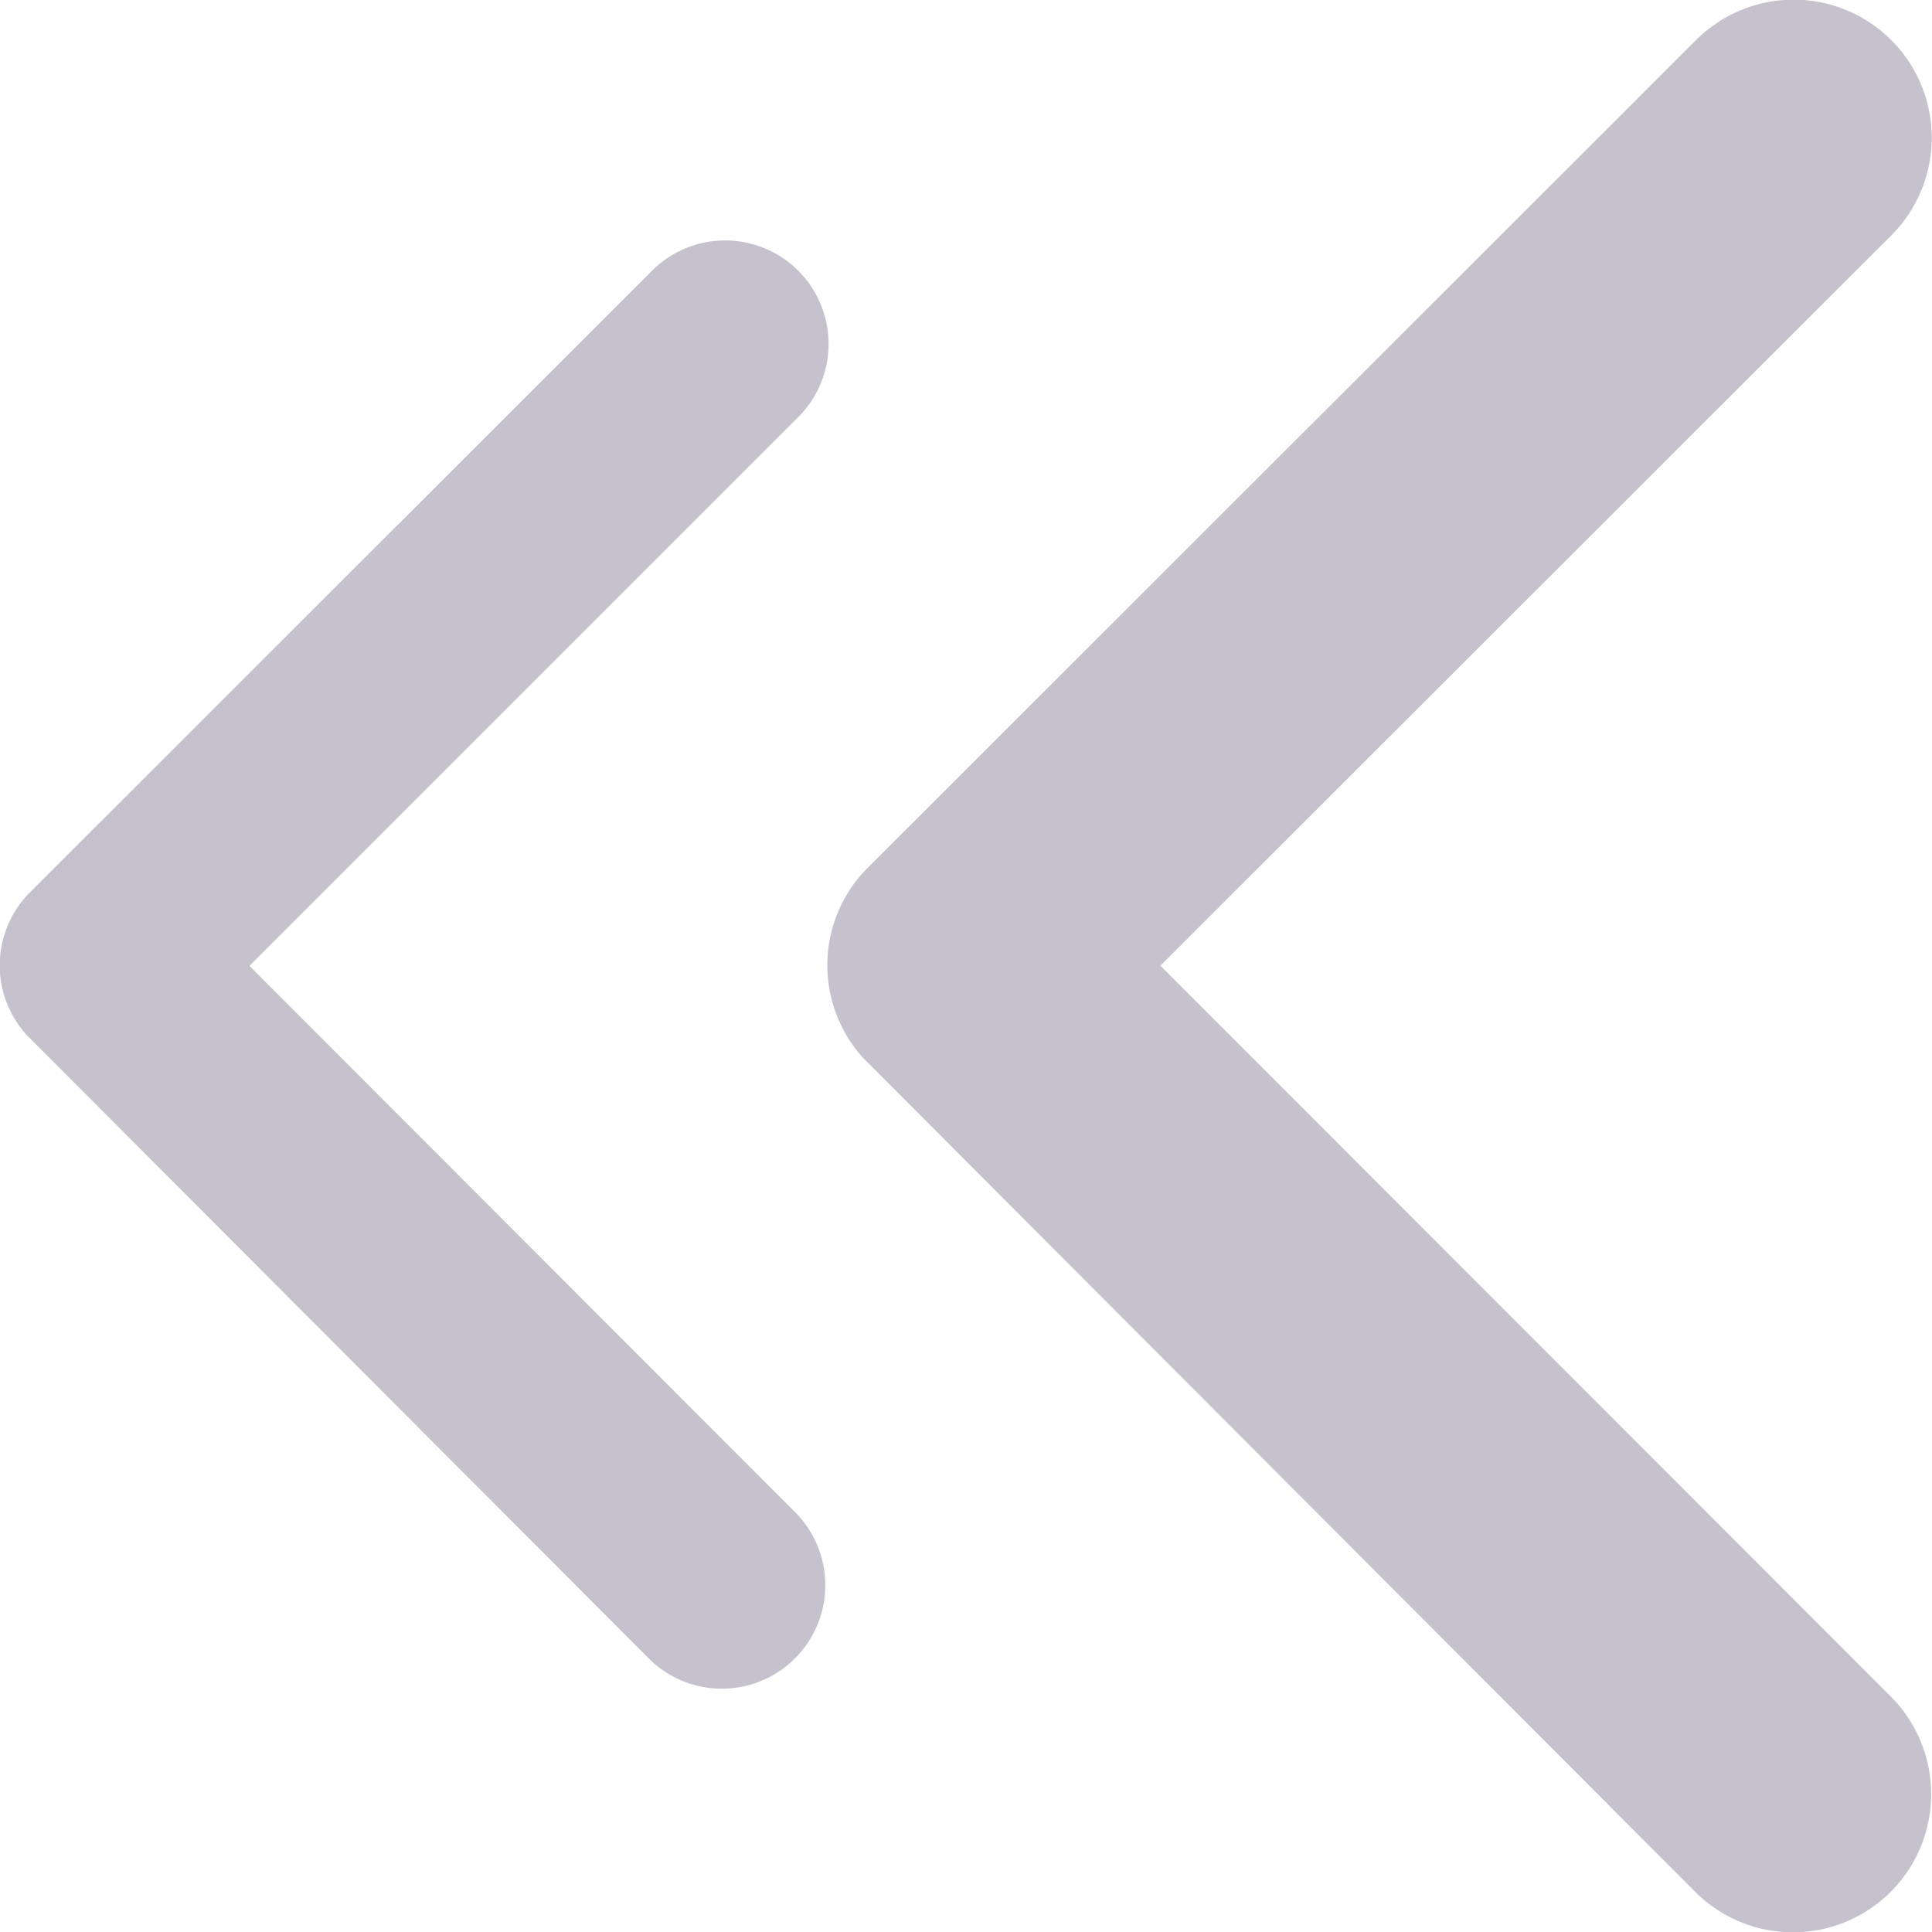 <svg xmlns="http://www.w3.org/2000/svg" width="18" height="18" viewBox="0 0 18 18">
  <g id="backword" transform="translate(-6333.291 147)">
    <path id="arrow" d="M14.353,15.191l6.811-6.805a1.286,1.286,0,1,0-1.822-1.817L11.625,14.28a1.284,1.284,0,0,0-.038,1.774l7.748,7.765A1.286,1.286,0,0,0,21.158,22Z" transform="translate(6329.749 -153.194)" fill="#c5c2ce"/>
    <path id="arrow-2" data-name="arrow" d="M13.575,12.935l5.1-5.1a.964.964,0,1,0-1.365-1.361l-5.781,5.777a.962.962,0,0,0-.028,1.329L17.308,19.4a.964.964,0,0,0,1.365-1.361Z" transform="translate(6322.04 -150.936)" fill="#c5c2ce"/>
  </g>
</svg>
